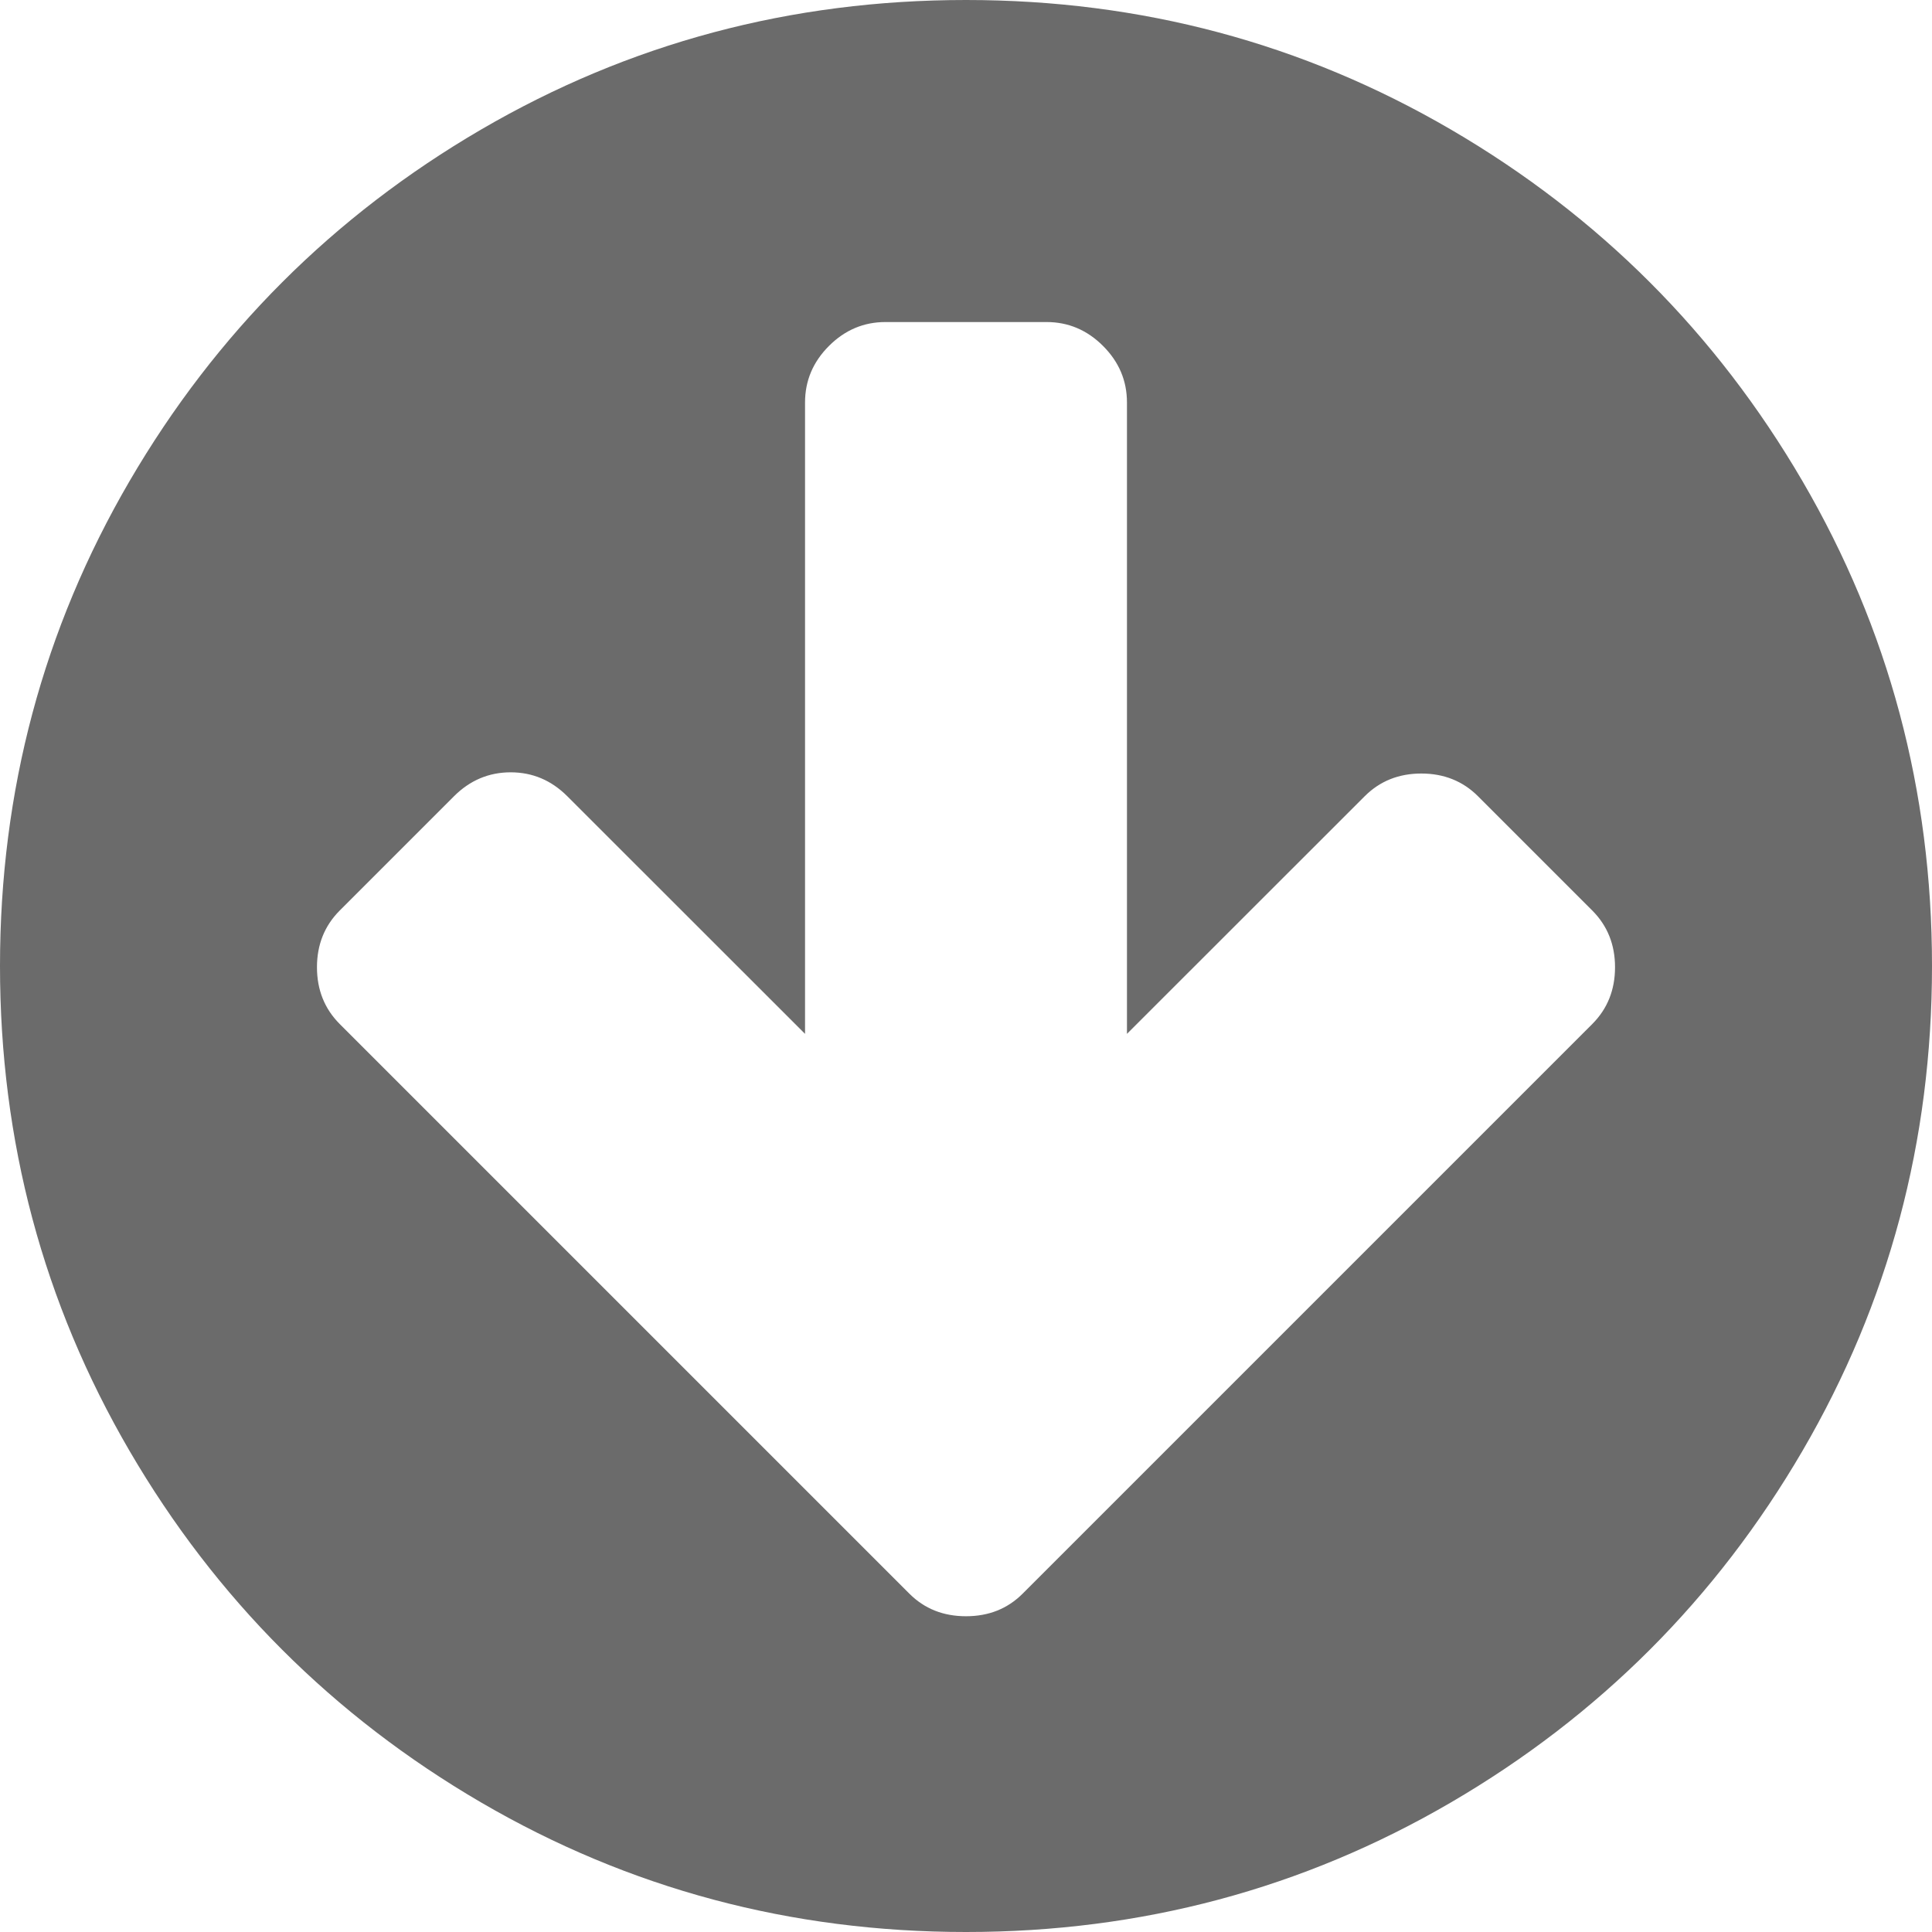 ﻿<?xml version="1.0" encoding="utf-8"?>
<svg version="1.1" xmlns:xlink="http://www.w3.org/1999/xlink" width="16px" height="16px" xmlns="http://www.w3.org/2000/svg">
  <g transform="matrix(1 0 0 1 -890 -13 )">
    <path d="M 13.188 8.479  C 13.312 8.354  13.375 8.198  13.375 8.01  C 13.375 7.823  13.312 7.667  13.188 7.542  L 12.24 6.594  C 12.115 6.469  11.958 6.406  11.771 6.406  C 11.583 6.406  11.427 6.469  11.302 6.594  L 9.333 8.562  L 9.333 3.333  C 9.333 3.153  9.267 2.997  9.135 2.865  C 9.003 2.733  8.847 2.667  8.667 2.667  L 7.333 2.667  C 7.153 2.667  6.997 2.733  6.865 2.865  C 6.733 2.997  6.667 3.153  6.667 3.333  L 6.667 8.562  L 4.698 6.594  C 4.566 6.462  4.41 6.396  4.229 6.396  C 4.049 6.396  3.892 6.462  3.76 6.594  L 2.812 7.542  C 2.688 7.667  2.625 7.823  2.625 8.01  C 2.625 8.198  2.688 8.354  2.812 8.479  L 6.583 12.25  L 7.531 13.198  C 7.656 13.323  7.812 13.385  8 13.385  C 8.188 13.385  8.344 13.323  8.469 13.198  L 9.417 12.25  L 13.188 8.479  Z M 14.927 3.984  C 15.642 5.21  16 6.549  16 8  C 16 9.451  15.642 10.79  14.927 12.016  C 14.212 13.241  13.241 14.212  12.016 14.927  C 10.79 15.642  9.451 16  8 16  C 6.549 16  5.21 15.642  3.984 14.927  C 2.759 14.212  1.788 13.241  1.073 12.016  C 0.358 10.79  0 9.451  0 8  C 0 6.549  0.358 5.21  1.073 3.984  C 1.788 2.759  2.759 1.788  3.984 1.073  C 5.21 0.358  6.549 0  8 0  C 9.451 0  10.79 0.358  12.016 1.073  C 13.241 1.788  14.212 2.759  14.927 3.984  Z " fill-rule="nonzero" fill="#6b6b6b" stroke="none" transform="matrix(1 0 0 1 890 13 )" />
  </g>
</svg>